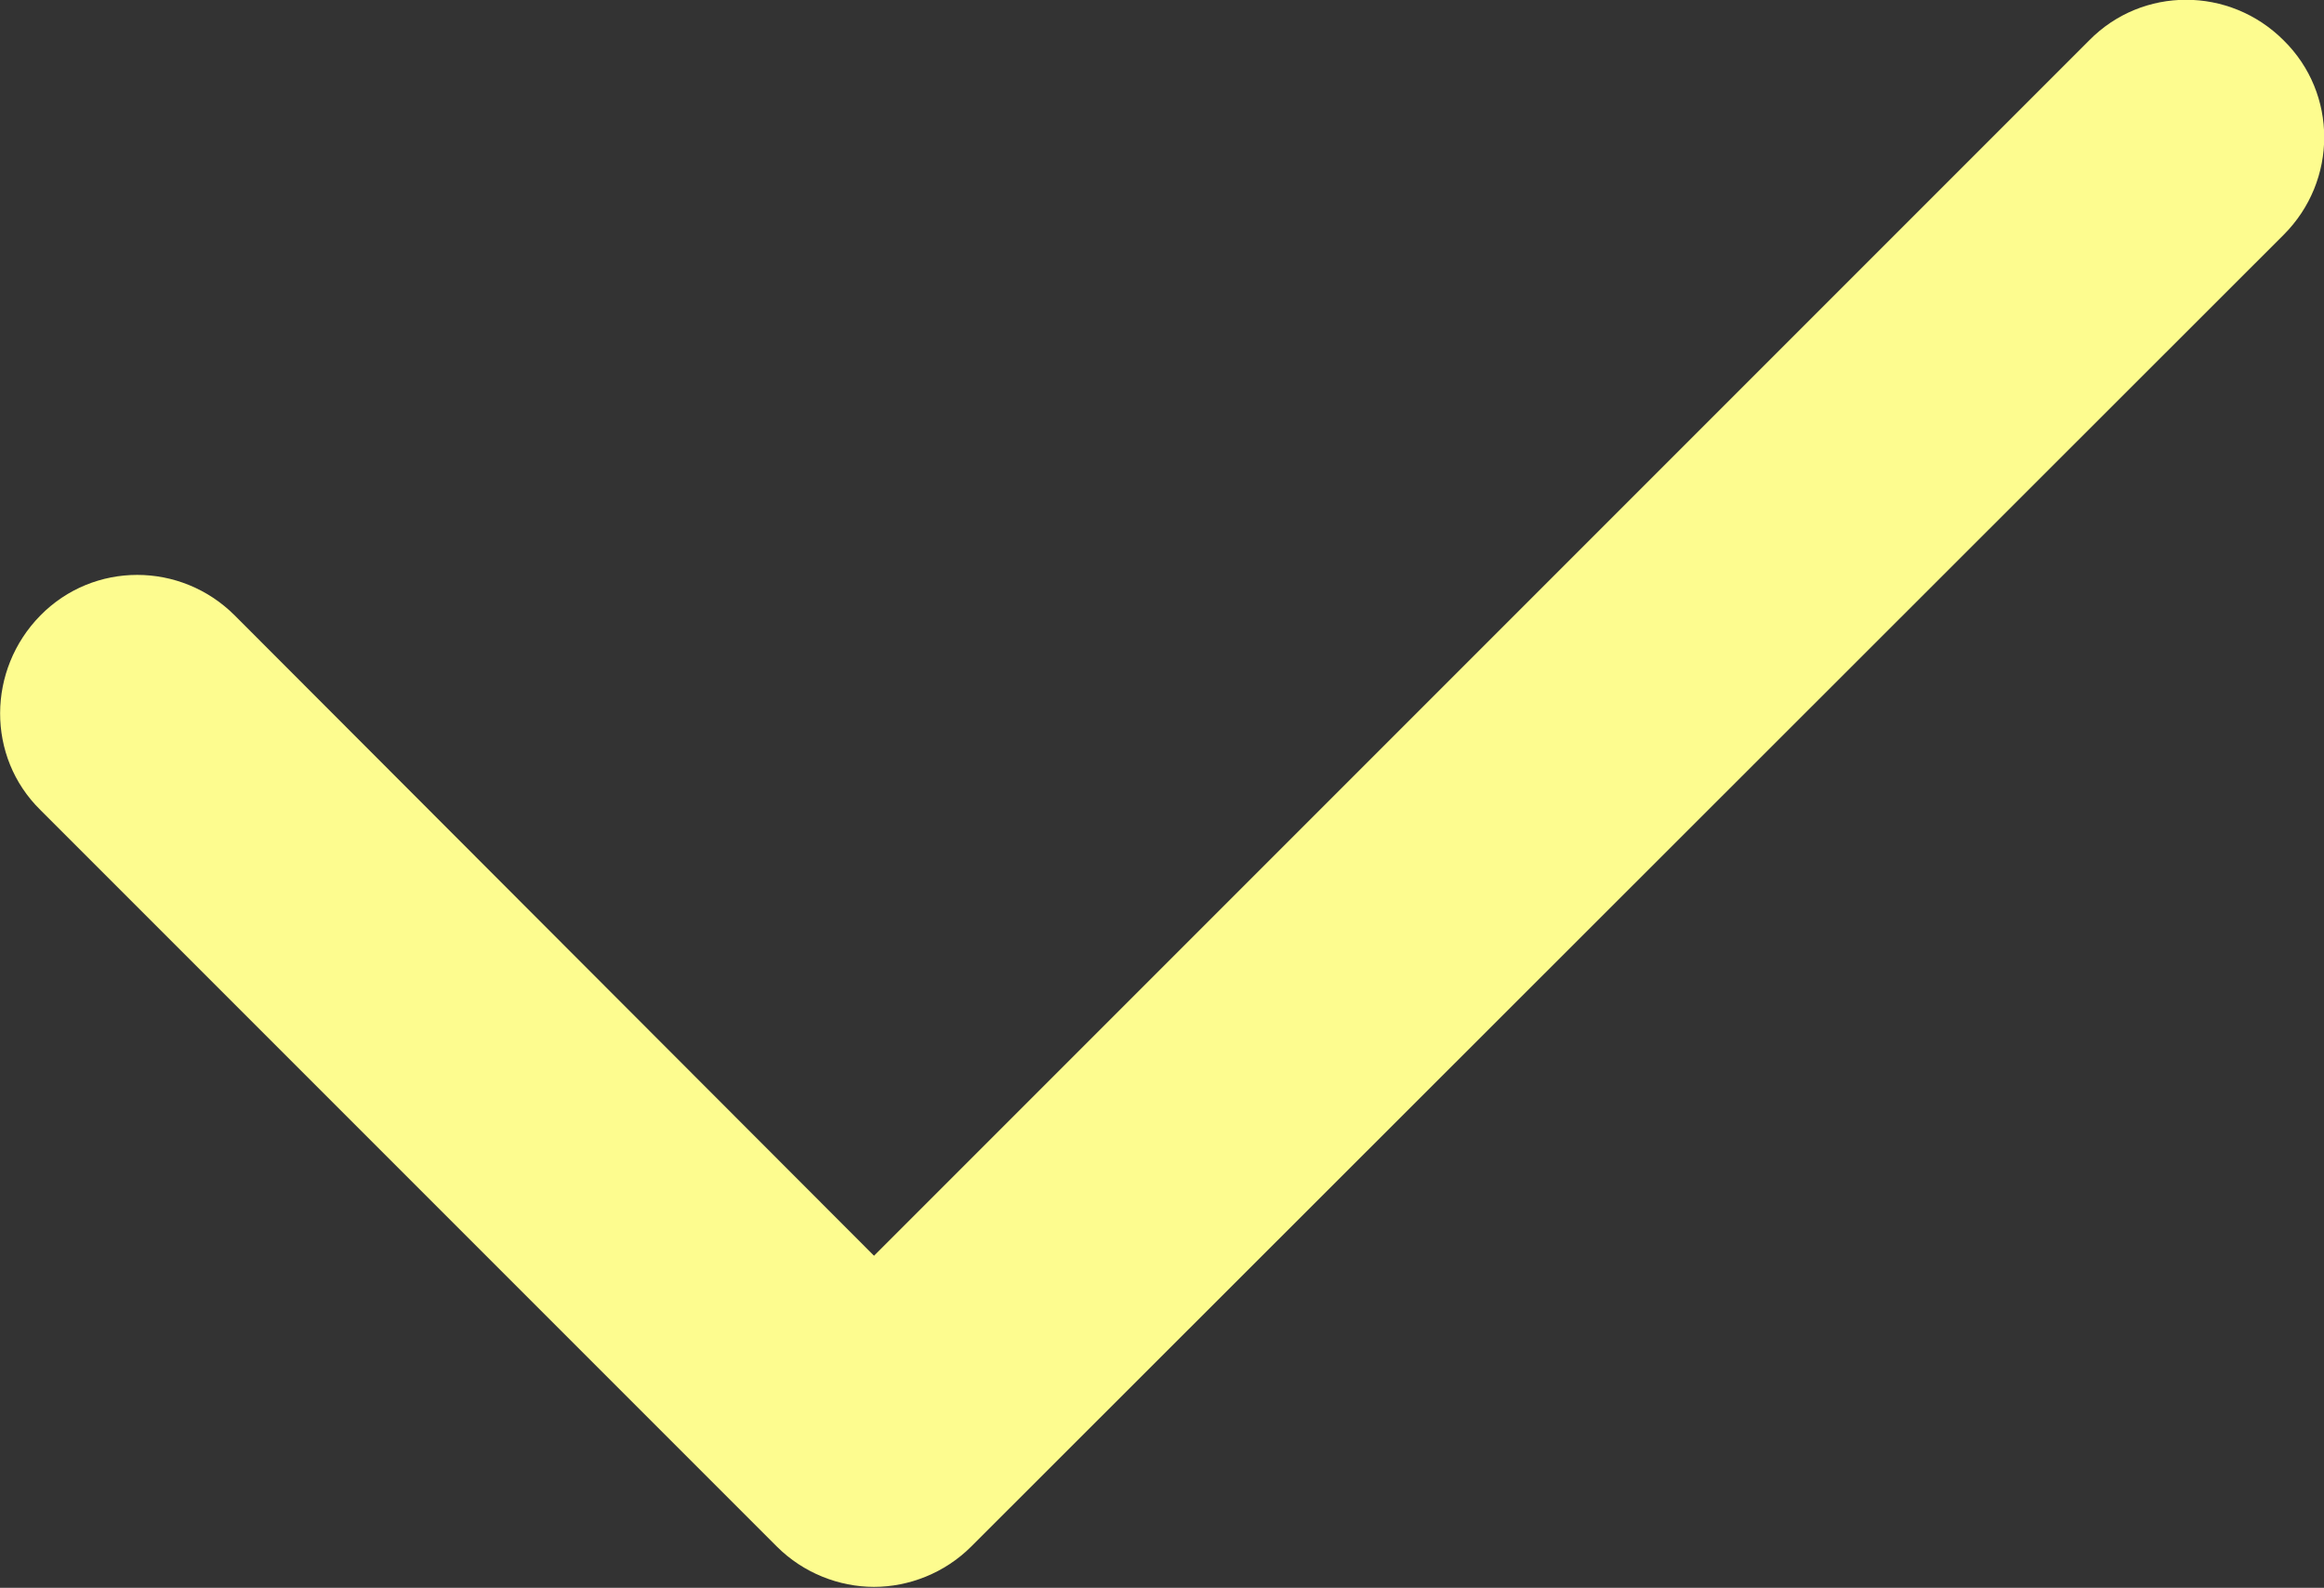 <svg xmlns="http://www.w3.org/2000/svg" viewBox="0 0 253.4 173.1" fill="#fdfc8f"><rect x="0" y="0" width="253.4" height="173.1" fill="#333333" stroke="none"/><path d="M249 4.4c-5.9-5.9-15.4-5.9-21.2 0L95.3 136.9 25.6 67.1c-5.9-5.9-15.4-5.9-21.2 0s-5.9 15.4 0 21.2l80.3 80.3c2.9 2.9 6.8 4.4 10.6 4.4s7.7-1.5 10.6-4.4L249 25.6c5.9-5.9 5.9-15.4 0-21.2z"/></svg>